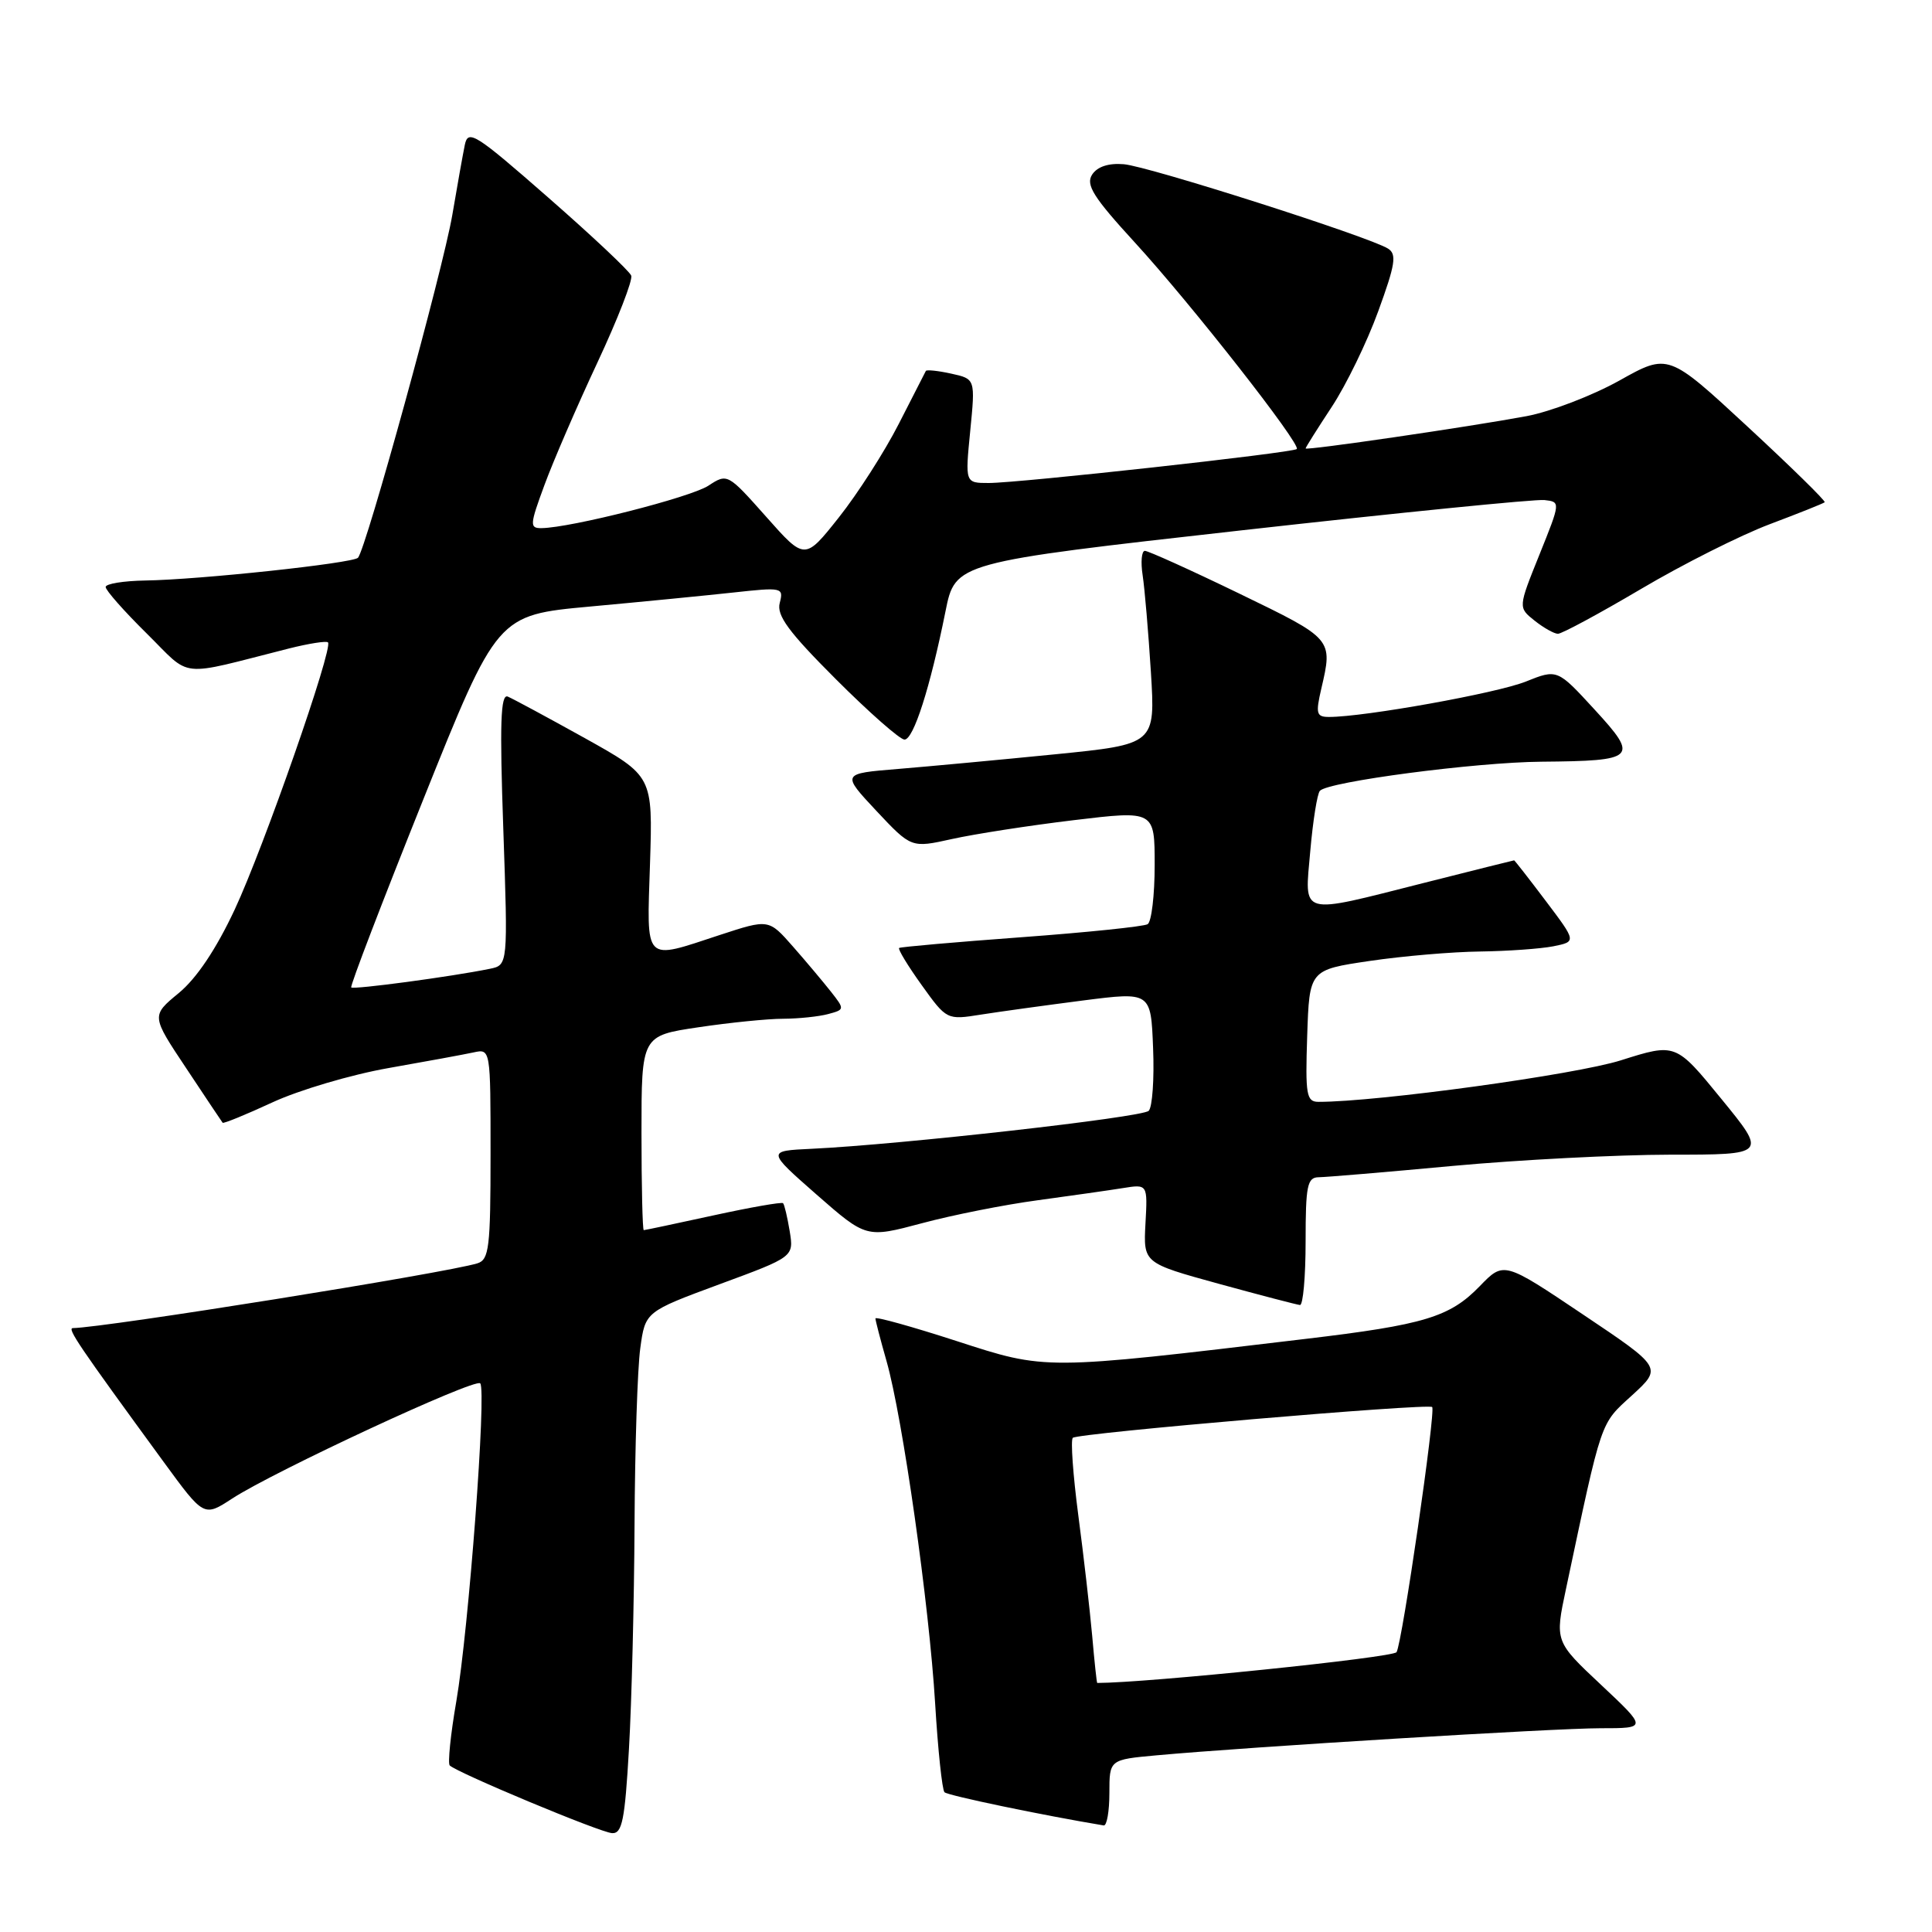 <?xml version="1.0" encoding="UTF-8" standalone="no"?>
<!DOCTYPE svg PUBLIC "-//W3C//DTD SVG 1.1//EN" "http://www.w3.org/Graphics/SVG/1.1/DTD/svg11.dtd" >
<svg xmlns="http://www.w3.org/2000/svg" xmlns:xlink="http://www.w3.org/1999/xlink" version="1.1" viewBox="0 0 256 256">
 <g >
 <path fill="currentColor"
d=" M 83.34 231.75 C 83.70 225.56 84.03 212.18 84.08 202.00 C 84.13 191.82 84.47 181.32 84.84 178.65 C 85.50 173.81 85.50 173.81 95.34 170.17 C 105.19 166.54 105.19 166.54 104.64 163.14 C 104.33 161.28 103.94 159.61 103.76 159.43 C 103.58 159.25 99.42 159.98 94.52 161.05 C 89.61 162.12 85.47 163.00 85.30 163.00 C 85.14 163.00 85.00 157.20 85.00 150.12 C 85.00 137.24 85.00 137.24 92.54 136.12 C 96.69 135.50 101.75 134.99 103.79 134.99 C 105.83 134.98 108.51 134.70 109.73 134.37 C 111.93 133.78 111.94 133.74 110.11 131.41 C 109.09 130.12 106.82 127.41 105.06 125.41 C 101.86 121.77 101.86 121.77 95.41 123.88 C 85.18 127.24 85.70 127.76 86.13 114.41 C 86.50 102.83 86.50 102.83 77.50 97.81 C 72.55 95.06 67.95 92.58 67.28 92.30 C 66.33 91.92 66.20 95.85 66.69 109.85 C 67.31 127.88 67.31 127.88 64.91 128.37 C 59.78 129.42 46.82 131.15 46.54 130.84 C 46.37 130.65 50.66 119.47 56.06 106.00 C 65.88 81.50 65.88 81.50 78.19 80.37 C 84.96 79.75 93.51 78.91 97.19 78.51 C 103.66 77.80 103.85 77.85 103.32 79.89 C 102.88 81.55 104.49 83.73 110.76 90.00 C 115.16 94.40 119.25 98.00 119.85 98.00 C 121.05 98.00 123.25 91.11 125.28 81.02 C 126.58 74.53 126.58 74.53 164.54 70.27 C 185.42 67.93 203.47 66.12 204.65 66.26 C 206.79 66.50 206.79 66.52 203.98 73.50 C 201.16 80.50 201.16 80.50 203.33 82.23 C 204.52 83.18 205.92 83.97 206.43 83.98 C 206.94 83.99 211.89 81.32 217.43 78.05 C 222.97 74.77 230.65 70.91 234.50 69.46 C 238.35 68.01 241.63 66.70 241.78 66.55 C 241.94 66.39 237.34 61.88 231.56 56.53 C 221.05 46.80 221.05 46.80 214.57 50.43 C 211.00 52.42 205.47 54.54 202.29 55.14 C 194.67 56.56 173.00 59.73 173.00 59.42 C 173.00 59.28 174.56 56.81 176.46 53.92 C 178.36 51.04 181.14 45.33 182.62 41.25 C 184.89 35.03 185.10 33.68 183.92 32.94 C 181.42 31.37 152.15 22.02 148.91 21.76 C 146.89 21.59 145.40 22.08 144.71 23.14 C 143.84 24.49 144.88 26.14 150.38 32.14 C 157.81 40.24 172.43 58.90 171.83 59.50 C 171.33 60.00 135.04 64.00 131.01 64.00 C 127.88 64.00 127.88 64.00 128.56 57.11 C 129.24 50.21 129.24 50.21 126.05 49.51 C 124.29 49.12 122.78 48.97 122.68 49.15 C 122.58 49.34 120.97 52.50 119.09 56.17 C 117.22 59.84 113.65 65.41 111.16 68.55 C 106.64 74.25 106.64 74.25 101.52 68.47 C 96.42 62.73 96.38 62.71 93.86 64.36 C 91.50 65.90 75.67 69.93 71.76 69.98 C 70.16 70.00 70.19 69.56 72.15 64.25 C 73.31 61.09 76.47 53.79 79.16 48.04 C 81.85 42.29 83.87 37.10 83.64 36.52 C 83.42 35.93 78.47 31.27 72.65 26.18 C 62.97 17.70 62.02 17.10 61.59 19.20 C 61.33 20.47 60.58 24.65 59.93 28.50 C 58.70 35.71 48.48 72.85 47.43 73.91 C 46.70 74.64 26.35 76.82 19.25 76.92 C 16.36 76.97 14.00 77.35 14.00 77.78 C 14.00 78.22 16.44 80.98 19.43 83.93 C 25.51 89.94 23.34 89.71 38.28 85.93 C 40.91 85.27 43.24 84.90 43.46 85.12 C 44.18 85.85 34.93 112.33 31.09 120.54 C 28.64 125.77 26.05 129.64 23.68 131.59 C 20.04 134.59 20.04 134.59 24.67 141.54 C 27.21 145.37 29.38 148.62 29.50 148.77 C 29.61 148.91 32.58 147.70 36.10 146.07 C 39.62 144.44 46.55 142.39 51.50 141.52 C 56.45 140.65 61.51 139.72 62.75 139.45 C 65.00 138.96 65.00 138.97 65.00 152.91 C 65.00 165.33 64.81 166.92 63.25 167.40 C 59.00 168.70 14.02 175.90 9.66 175.98 C 8.86 176.00 10.39 178.25 21.72 193.76 C 27.02 201.01 27.02 201.01 30.76 198.57 C 36.30 194.96 62.92 182.59 63.63 183.30 C 64.49 184.16 62.11 215.87 60.46 225.46 C 59.70 229.84 59.32 233.65 59.59 233.93 C 60.56 234.89 79.51 242.81 81.10 242.90 C 82.44 242.98 82.80 241.18 83.34 231.75 Z  M 147.00 237.58 C 147.00 233.16 147.00 233.16 153.25 232.59 C 165.49 231.47 205.99 229.00 212.08 229.00 C 218.27 229.00 218.27 229.00 212.15 223.25 C 206.02 217.50 206.02 217.50 207.51 210.50 C 212.33 187.78 211.99 188.78 216.25 184.89 C 220.26 181.22 220.26 181.22 209.76 174.18 C 199.26 167.13 199.26 167.13 196.07 170.43 C 192.10 174.52 188.74 175.54 173.00 177.41 C 138.12 181.57 138.68 181.56 126.74 177.69 C 120.84 175.78 116.00 174.43 116.00 174.70 C 116.00 174.97 116.66 177.51 117.47 180.35 C 119.60 187.82 123.13 212.70 123.91 225.71 C 124.28 231.87 124.84 237.17 125.15 237.48 C 125.58 237.92 138.29 240.56 146.25 241.88 C 146.66 241.94 147.00 240.01 147.00 237.58 Z  M 173.00 164.50 C 173.00 157.08 173.22 156.00 174.75 155.99 C 175.71 155.98 183.70 155.31 192.50 154.49 C 201.30 153.68 214.27 153.01 221.31 153.00 C 234.13 153.00 234.13 153.00 228.08 145.60 C 222.04 138.20 222.04 138.20 214.77 140.50 C 208.76 142.40 182.50 146.01 174.71 146.00 C 173.11 146.00 172.95 145.10 173.21 137.26 C 173.50 128.51 173.50 128.51 181.50 127.33 C 185.90 126.68 192.48 126.12 196.12 126.08 C 199.77 126.03 204.13 125.72 205.82 125.39 C 208.89 124.77 208.89 124.77 204.83 119.39 C 202.59 116.42 200.70 114.00 200.63 114.00 C 200.56 114.00 195.16 115.35 188.64 117.00 C 171.95 121.22 172.86 121.48 173.62 112.75 C 173.97 108.76 174.54 105.18 174.89 104.79 C 175.97 103.57 195.54 101.00 204.24 100.93 C 216.82 100.82 217.20 100.45 211.29 94.02 C 206.35 88.64 206.35 88.64 202.15 90.32 C 198.34 91.85 180.79 95.00 176.11 95.00 C 174.43 95.00 174.31 94.57 175.08 91.25 C 176.62 84.64 176.65 84.68 164.25 78.67 C 157.79 75.54 152.14 72.99 151.70 72.99 C 151.27 73.00 151.13 74.46 151.41 76.25 C 151.68 78.04 152.17 83.80 152.50 89.06 C 153.09 98.62 153.09 98.62 139.80 99.95 C 132.48 100.68 123.12 101.55 119.00 101.89 C 111.50 102.50 111.50 102.50 116.12 107.44 C 120.75 112.37 120.75 112.37 126.12 111.18 C 129.08 110.52 136.34 109.39 142.25 108.68 C 153.00 107.39 153.00 107.39 153.00 114.64 C 153.00 118.62 152.58 122.14 152.07 122.46 C 151.56 122.77 144.02 123.55 135.32 124.19 C 126.62 124.83 119.34 125.47 119.14 125.61 C 118.95 125.76 120.29 127.97 122.12 130.52 C 125.44 135.15 125.47 135.16 129.98 134.44 C 132.46 134.05 138.55 133.21 143.50 132.57 C 152.50 131.42 152.50 131.42 152.79 138.87 C 152.96 142.96 152.69 146.71 152.21 147.19 C 151.34 148.06 119.25 151.67 107.55 152.22 C 101.61 152.50 101.61 152.50 108.19 158.28 C 114.78 164.05 114.78 164.05 122.14 162.09 C 126.19 161.00 133.10 159.63 137.50 159.04 C 141.90 158.44 146.98 157.72 148.78 157.43 C 152.07 156.90 152.07 156.90 151.78 162.13 C 151.50 167.36 151.50 167.36 161.50 170.11 C 167.00 171.62 171.84 172.88 172.25 172.92 C 172.66 172.97 173.00 169.18 173.00 164.50 Z  M 144.72 216.75 C 144.41 213.31 143.59 206.13 142.88 200.78 C 142.18 195.44 141.85 190.82 142.15 190.52 C 142.76 189.90 189.25 185.92 189.77 186.44 C 190.27 186.94 185.80 217.71 185.05 218.92 C 184.61 219.64 152.01 222.99 145.39 223.00 C 145.32 223.00 145.02 220.19 144.72 216.75 Z "/>
</g>
</svg>